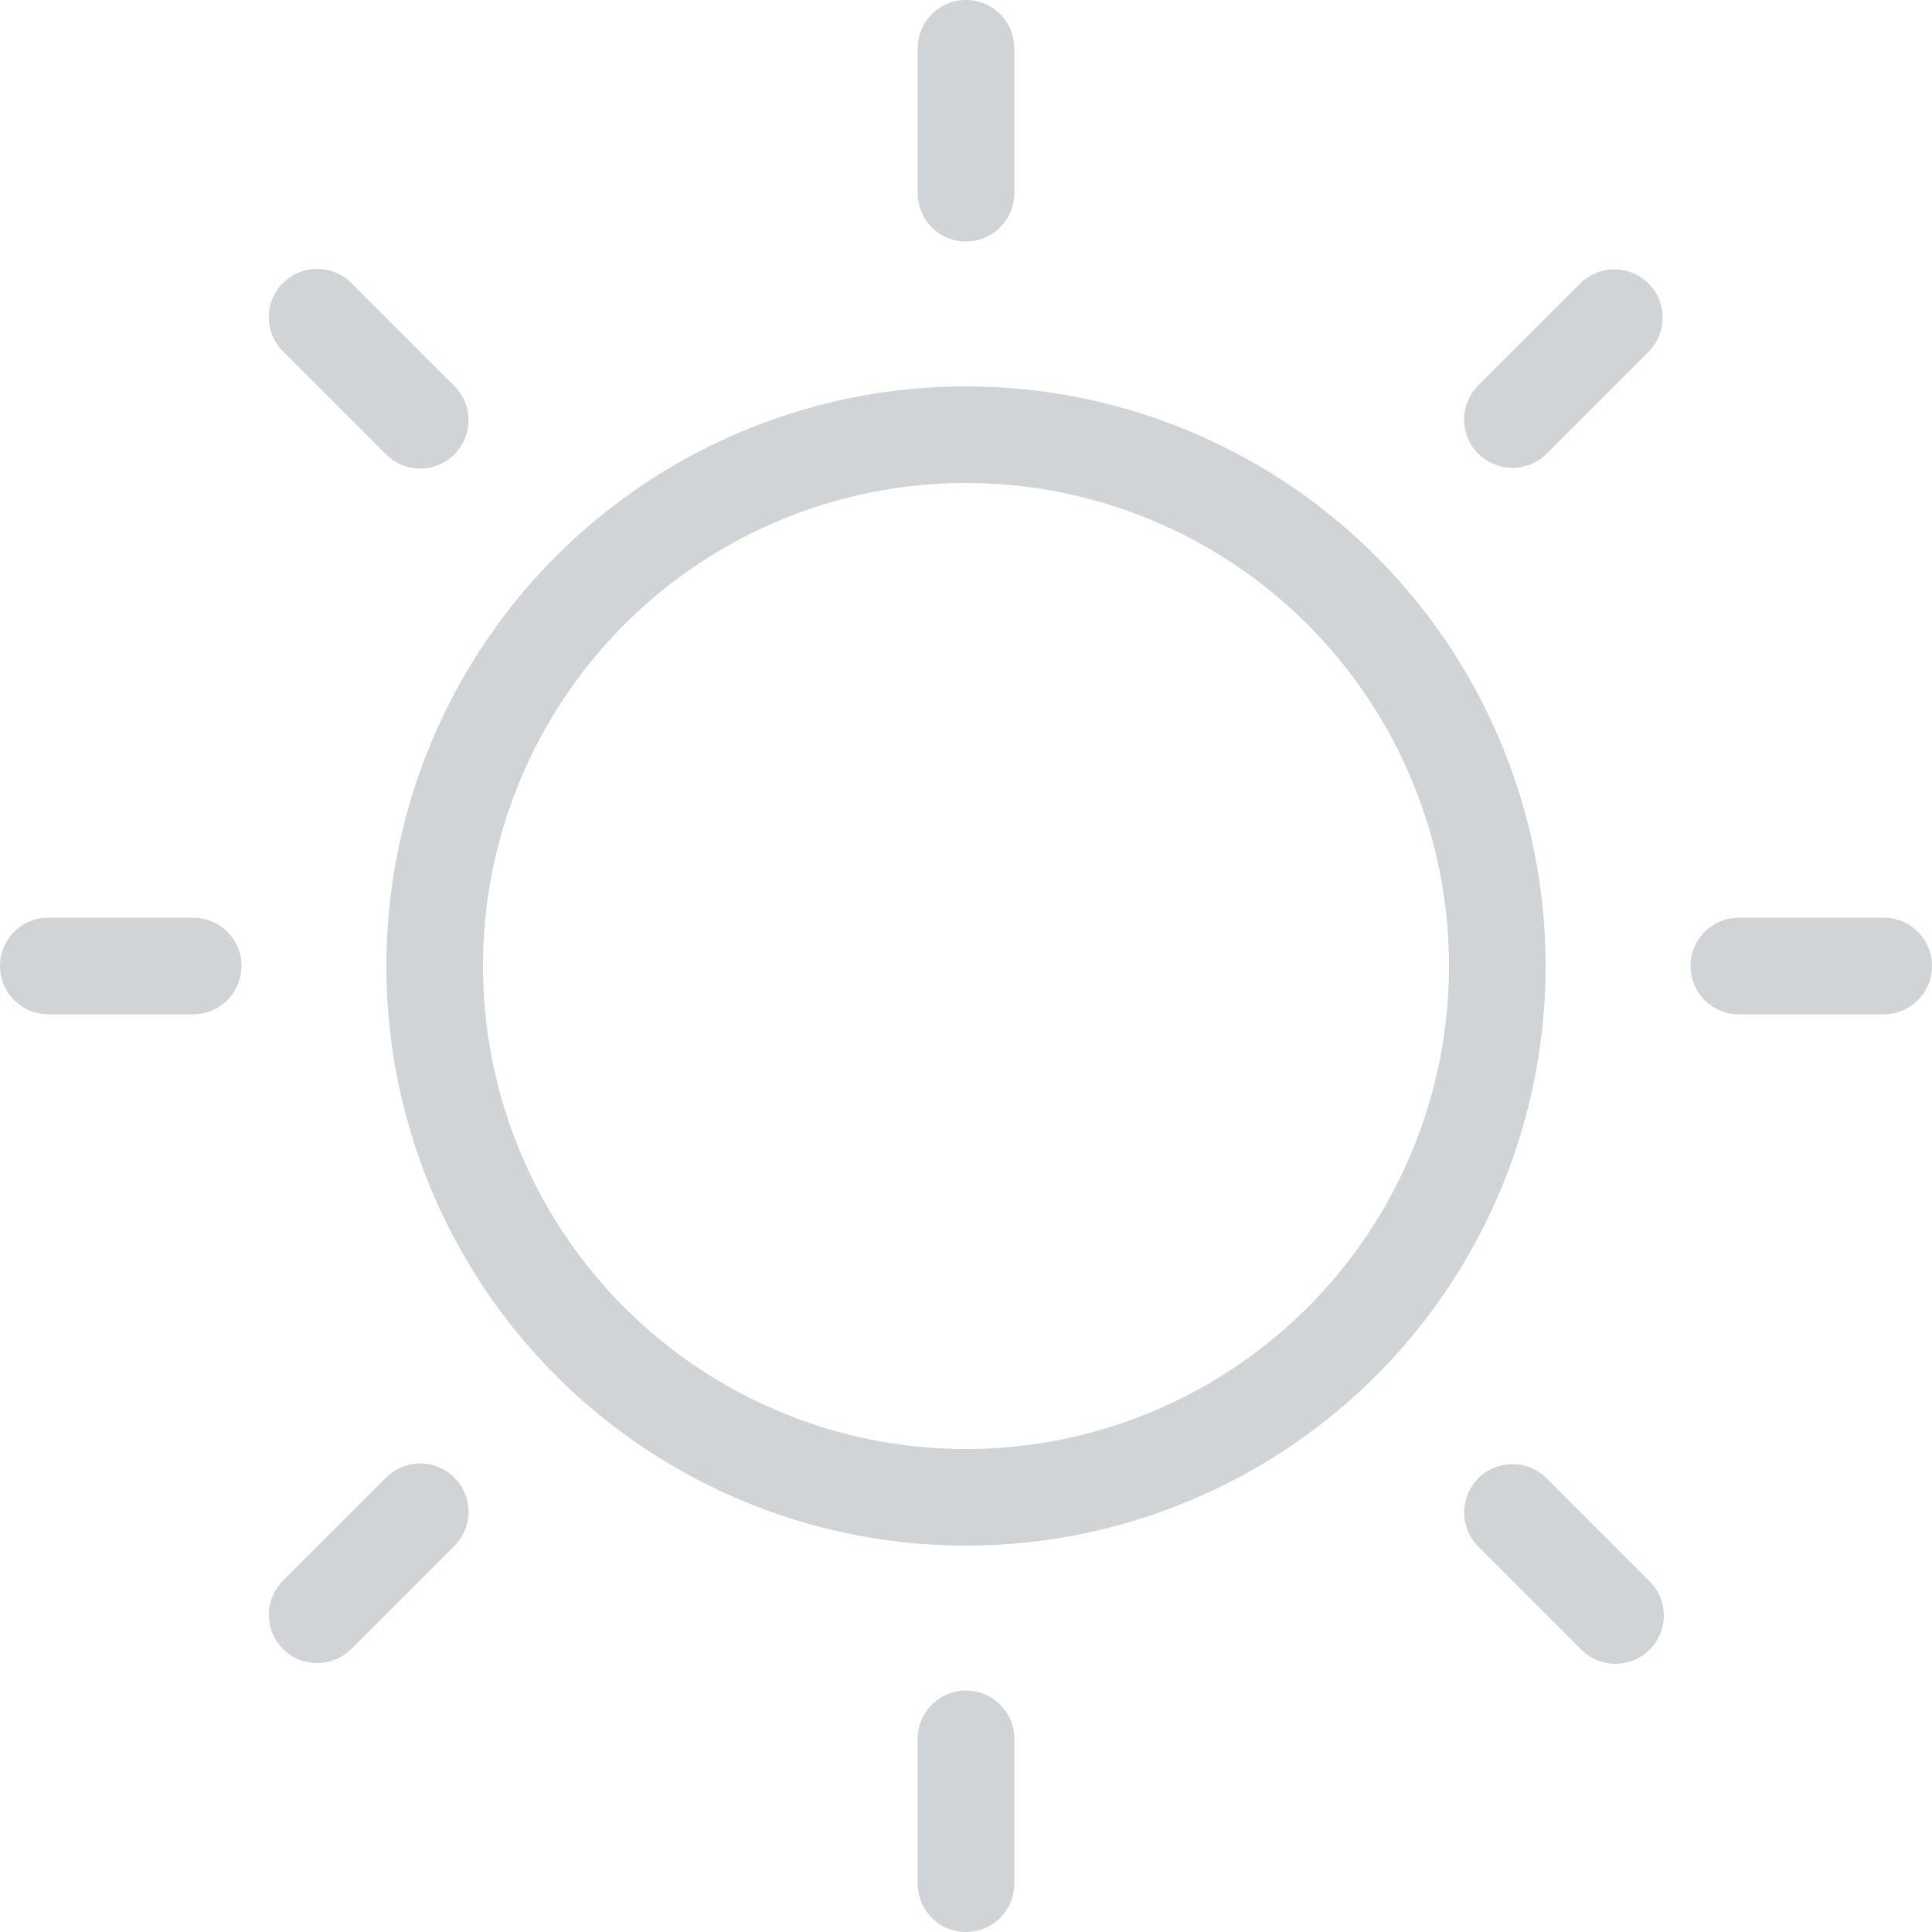 <svg xmlns="http://www.w3.org/2000/svg" width="20" height="20"><path fill="#d0d4d7" fill-rule="evenodd" d="M10 16a6 6 0 1 1 0-12 6 6 0 0 1 0 12zm0-1a5 5 0 1 0 0-10 5 5 0 0 0 0 10zm0 2.5a.5.5 0 0 1 .5.5v1.5a.5.5 0 1 1-1 0V18a.5.5 0 0 1 .5-.5zM10 0a.5.5 0 0 1 .5.5V2a.5.5 0 1 1-1 0V.5A.5.5 0 0 1 10 0zm5.303 15.303a.5.5 0 0 1 .707 0l1.061 1.061a.5.5 0 1 1-.707.707l-1.06-1.06a.5.5 0 0 1 0-.708zM2.93 2.93a.5.5 0 0 1 .707 0l1.06 1.06a.5.5 0 1 1-.706.708L2.929 3.636a.5.5 0 0 1 0-.707zM17.5 10a.5.5 0 0 1 .5-.5h1.5a.5.5 0 1 1 0 1H18a.5.5 0 0 1-.5-.5zM0 10a.5.5 0 0 1 .5-.5H2a.5.5 0 0 1 0 1H.5A.5.5 0 0 1 0 10zm15.303-5.303a.5.5 0 0 1 0-.707l1.061-1.061a.5.5 0 0 1 .707.707l-1.06 1.06a.5.5 0 0 1-.708 0zM2.93 17.07a.5.5 0 0 1 0-.707l1.06-1.06a.5.5 0 1 1 .708.706l-1.061 1.061a.5.5 0 0 1-.707 0z"/></svg>

